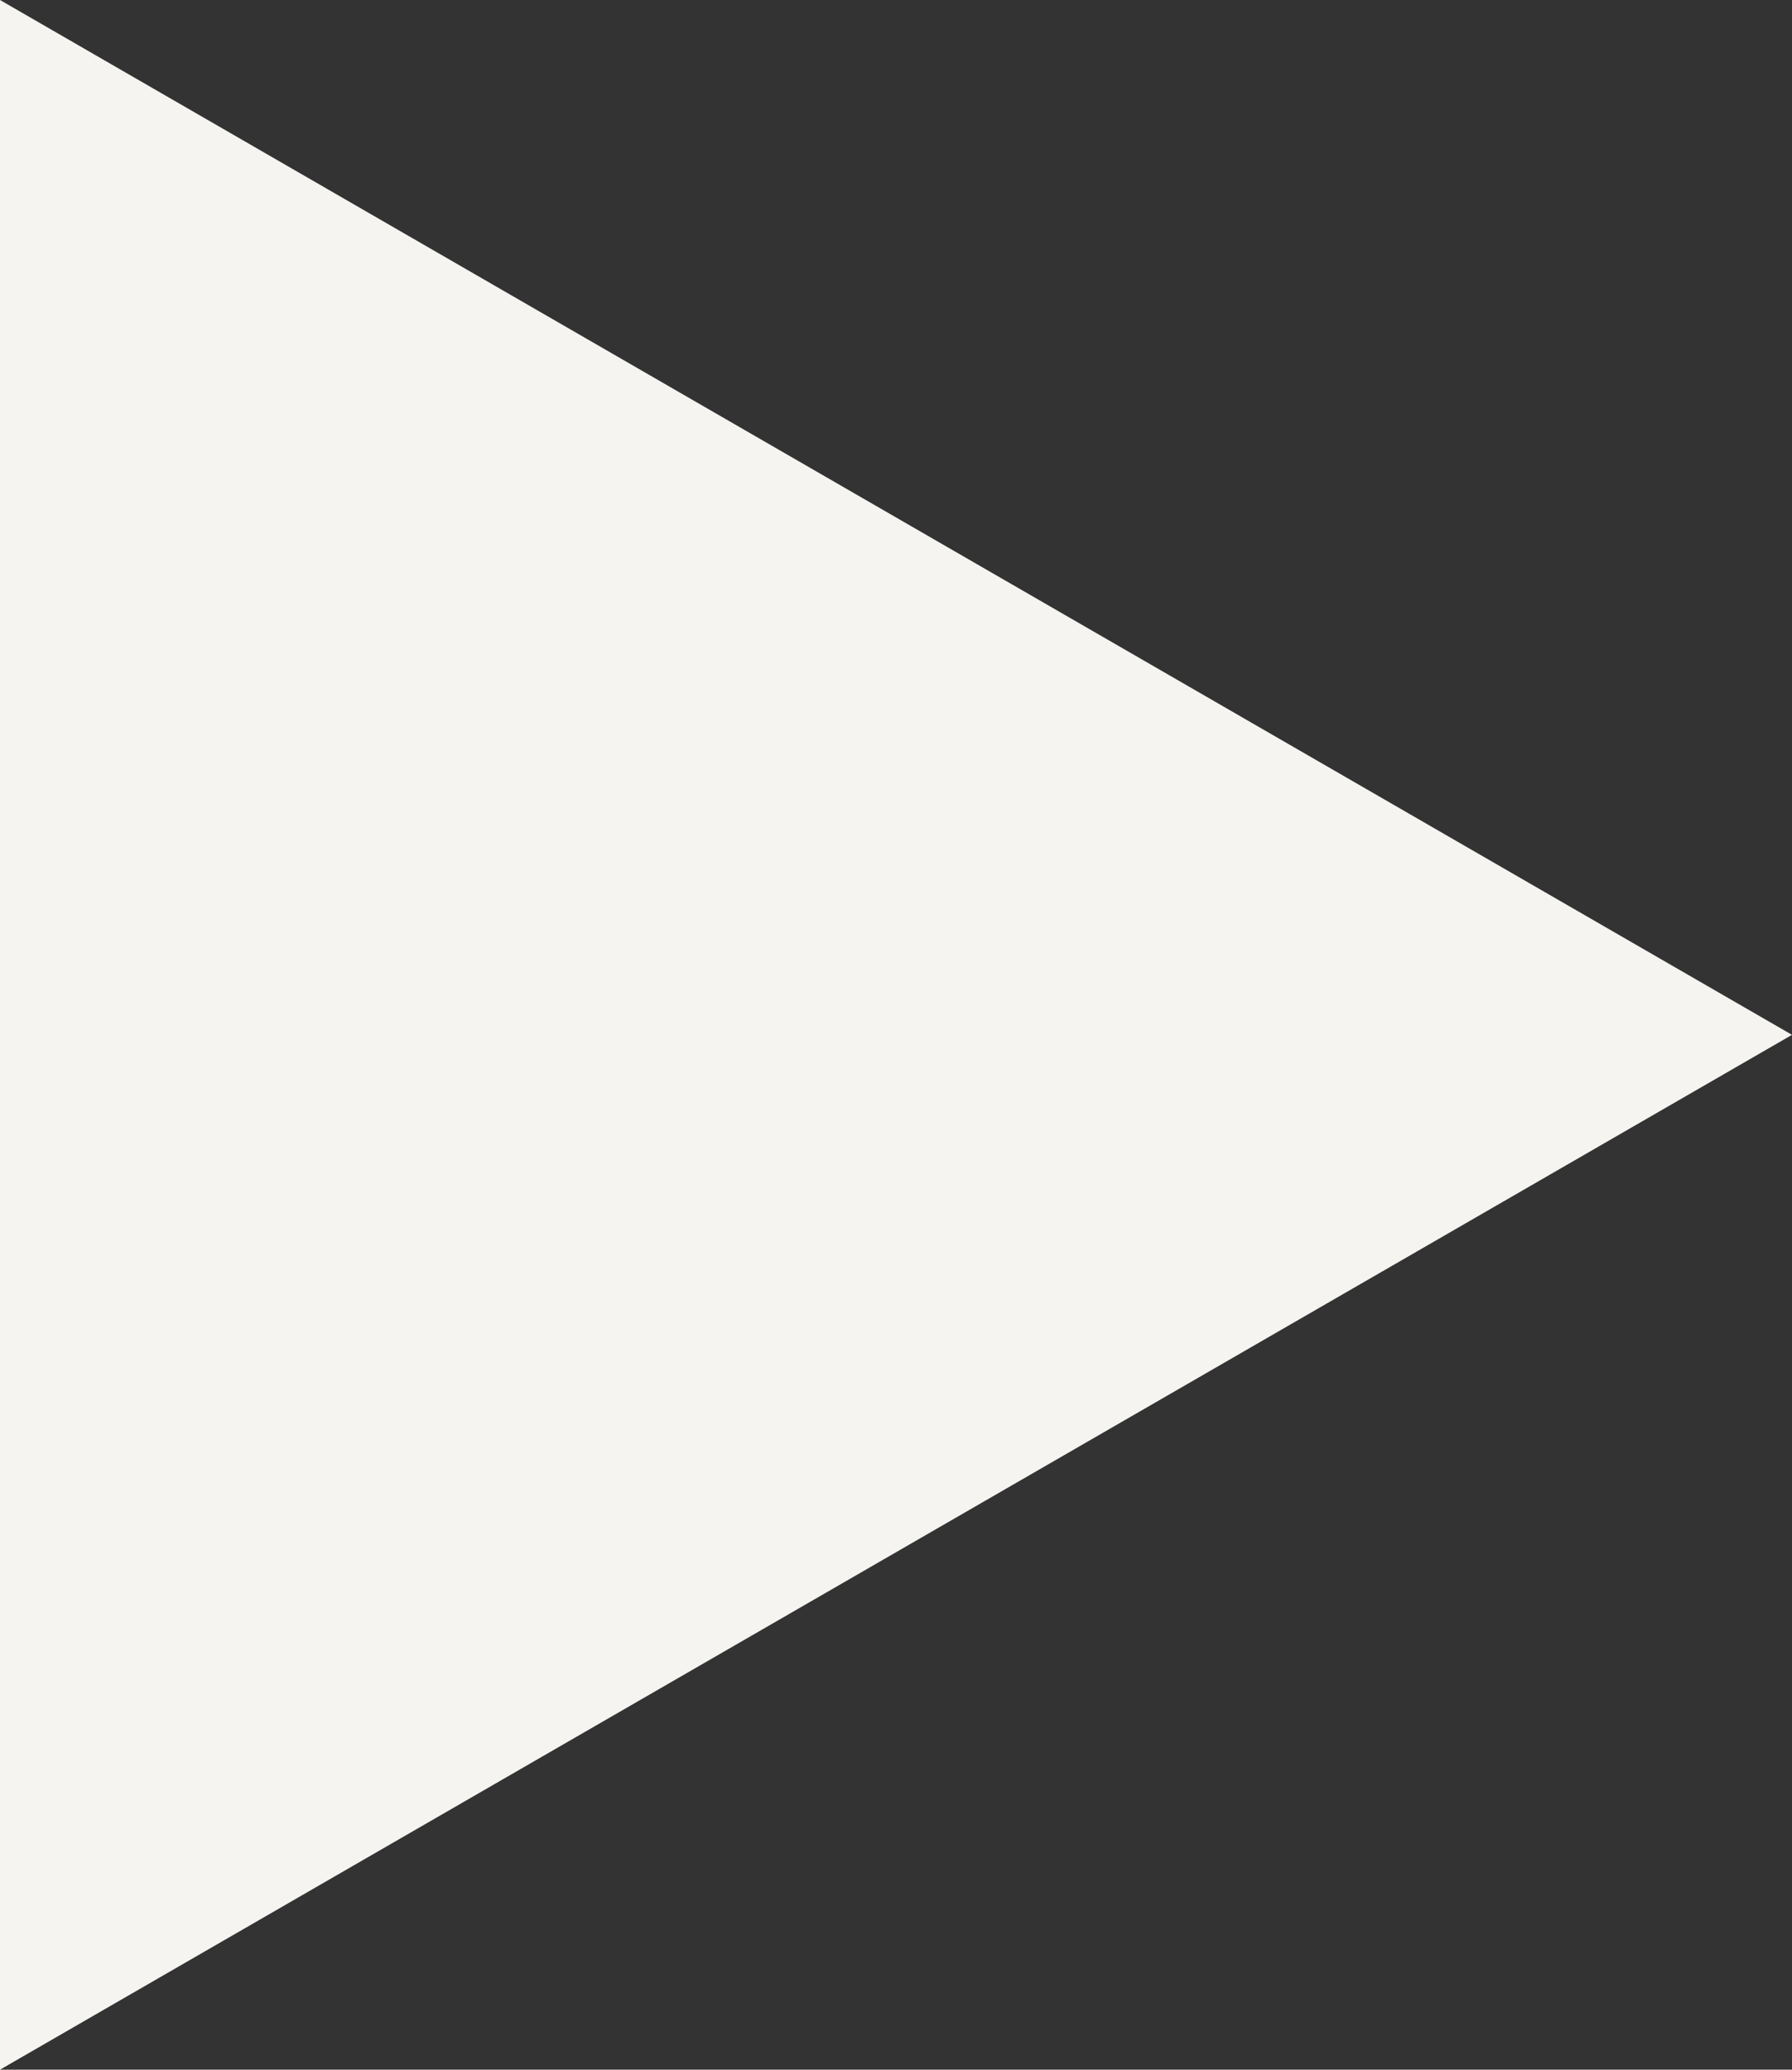 <svg xmlns="http://www.w3.org/2000/svg" width="53.42" height="61.68" viewBox="0 0 53.42 61.68" overflow="visible">
  <rect x="0" y="0" width="53.42" height="61.68" fill="#333333" stroke="none"/>
  <path fill="#f5f4f0" d="M53.42 30.84L0 0 0 61.68z"/>
</svg>